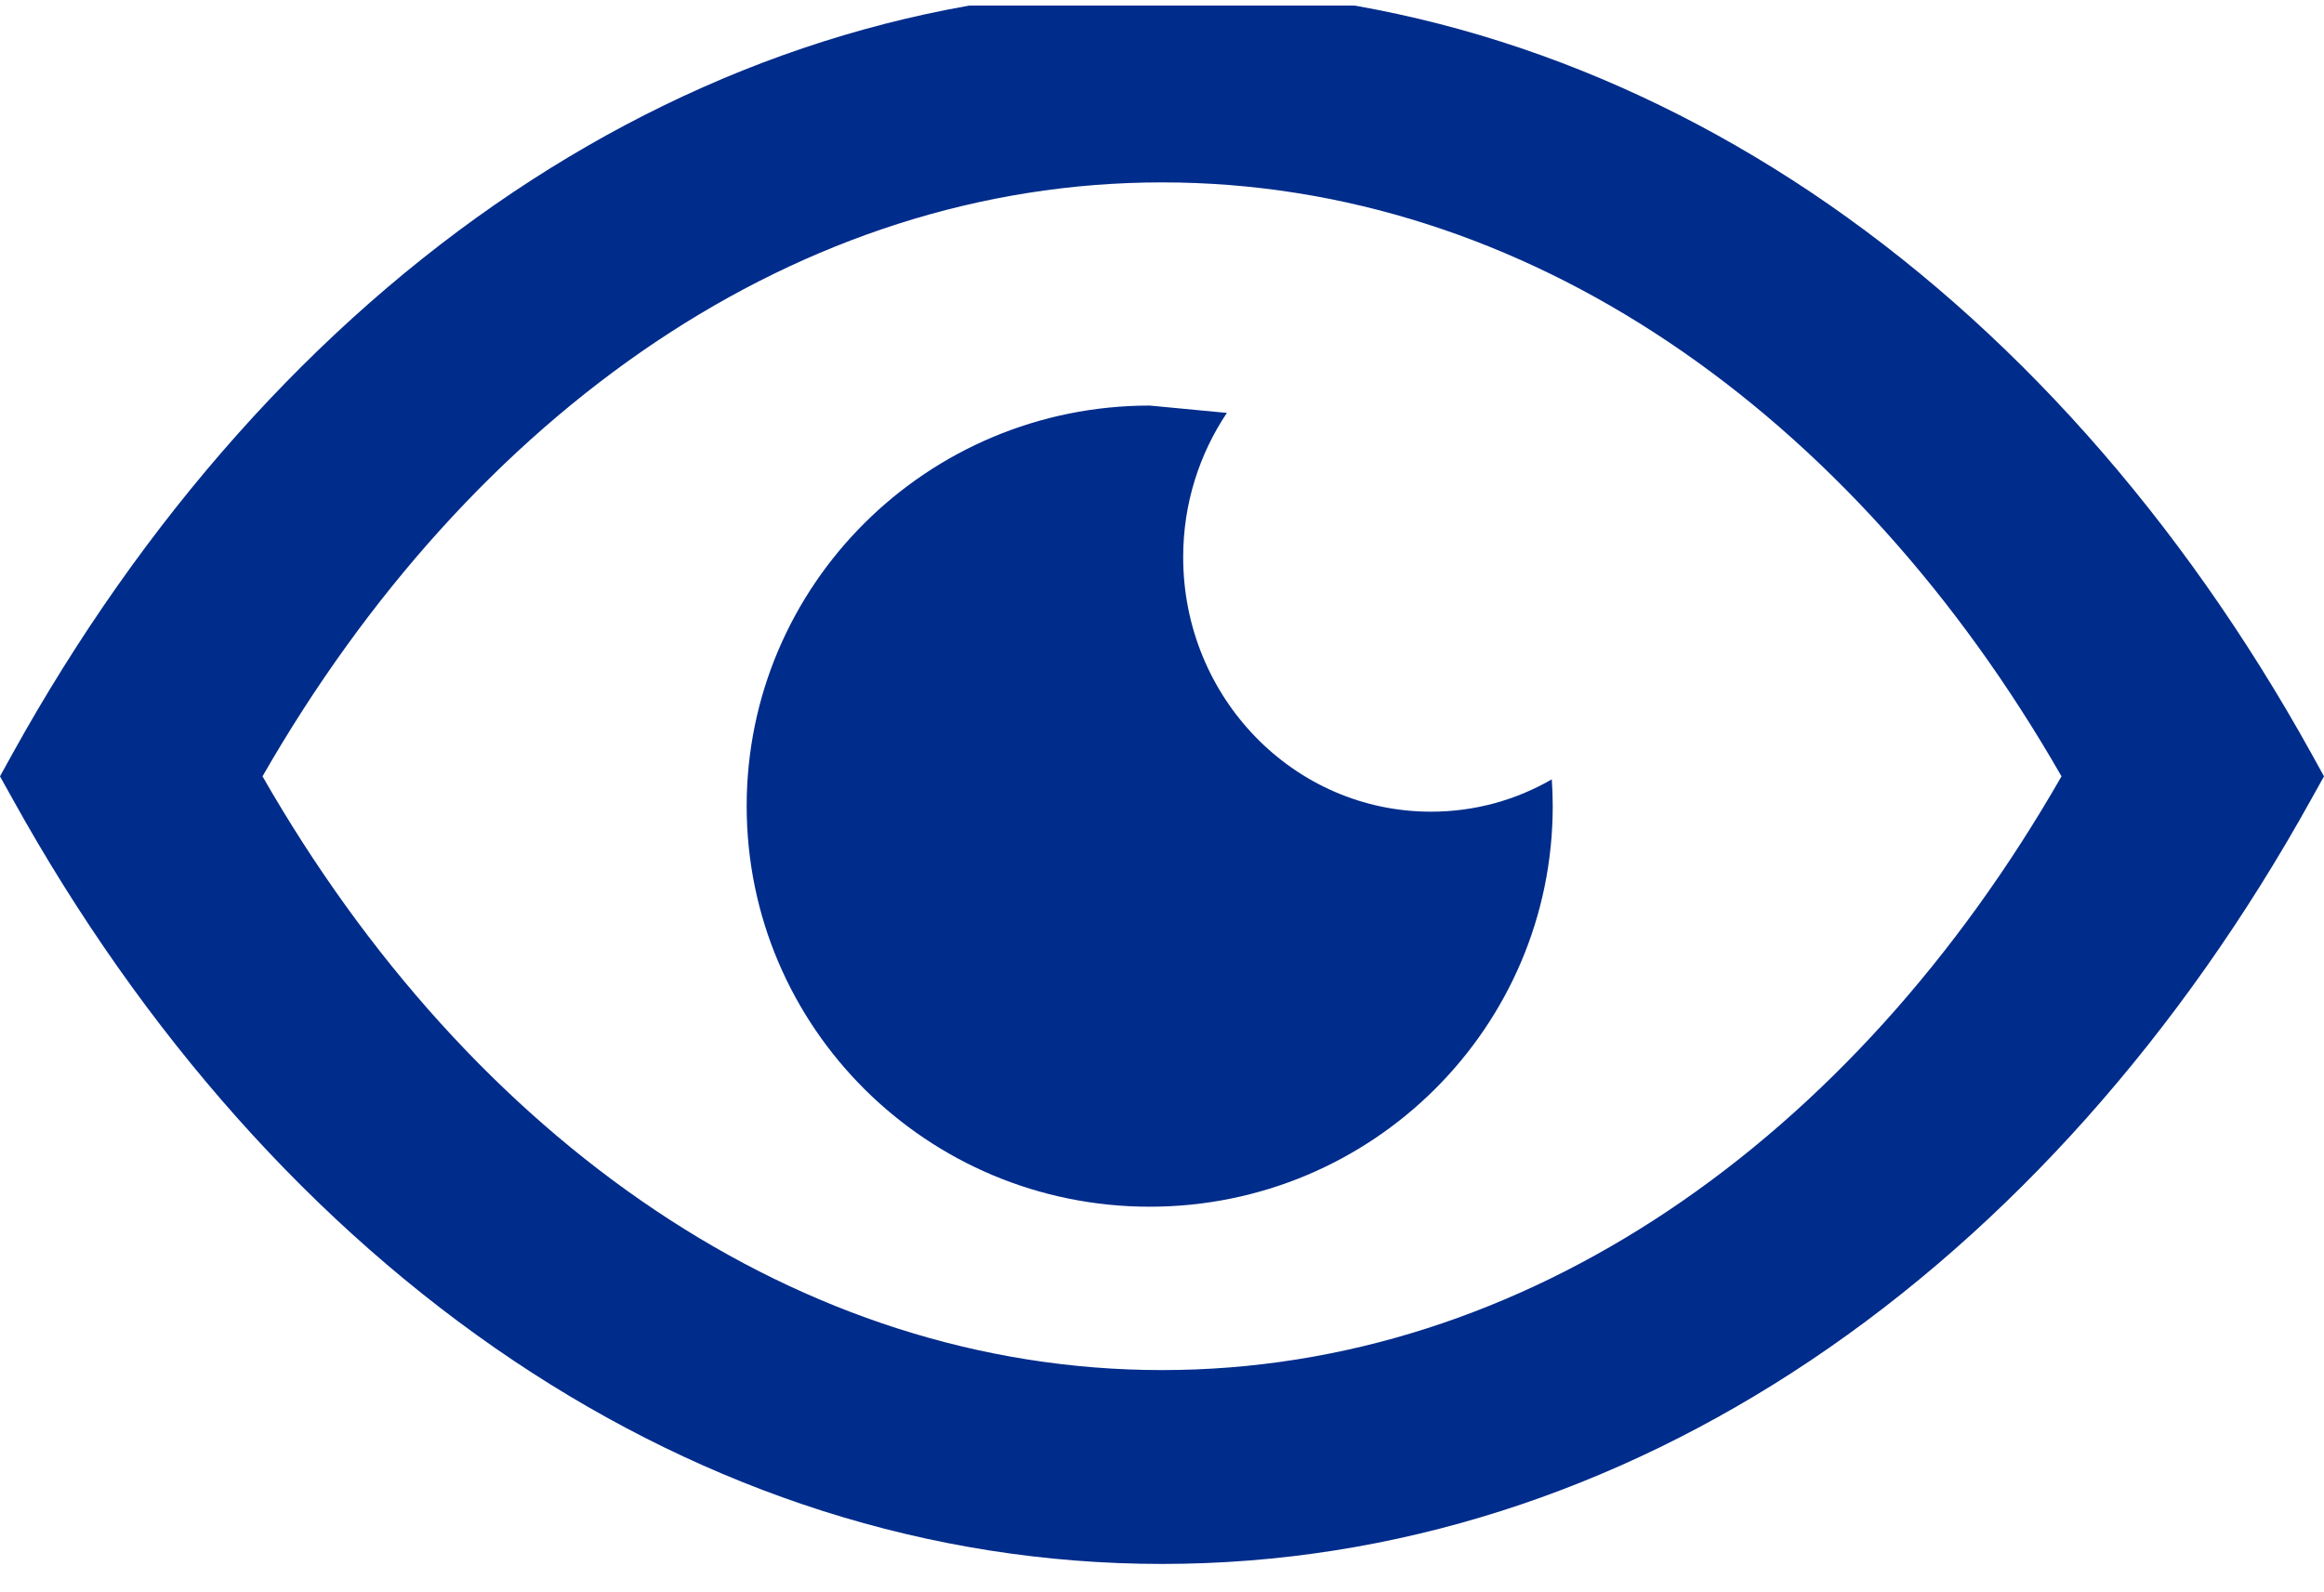 <svg width="108" height="74" viewBox="0 0 108 74" fill="none" xmlns="http://www.w3.org/2000/svg">
<g id="eye-icon 1" clip-path="url(#clip0_9633_4951)">
<g id="Group">
<path id="Vector" d="M84.138 8.924C93.393 15.12 101.364 24.105 107.411 35.02L108 36.087L107.411 37.144C101.364 48.06 93.384 57.044 84.138 63.241C75.111 69.288 64.863 72.697 54 72.697C43.137 72.697 32.889 69.288 23.871 63.249C14.607 57.044 6.636 48.06 0.589 37.144L0 36.087L0.589 35.02C6.636 24.105 14.607 15.12 23.862 8.924C32.889 2.885 43.137 -0.523 54 -0.523C64.863 -0.523 75.103 2.885 84.138 8.924ZM53.429 18.852L57.015 19.193C55.74 21.098 54.984 23.406 54.984 25.896C54.984 32.434 60.135 37.73 66.498 37.73C68.537 37.73 70.453 37.188 72.114 36.227C72.141 36.637 72.158 37.048 72.158 37.468C72.158 47.754 63.773 56.092 53.429 56.092C43.084 56.092 34.699 47.754 34.699 37.468C34.699 27.19 43.084 18.852 53.429 18.852ZM95.801 36.087C90.967 27.644 84.718 20.705 77.528 15.889C70.453 11.153 62.455 8.478 54 8.478C45.554 8.478 37.556 11.153 30.48 15.889C23.291 20.705 17.042 27.644 12.199 36.087C17.033 44.529 23.291 51.468 30.48 56.275C37.556 61.012 45.554 63.686 54 63.686C62.455 63.686 70.444 61.012 77.528 56.275C84.718 51.468 90.967 44.529 95.801 36.087Z" fill="#002C8B"/>
</g>
</g>
<defs>
<clipPath id="clip0_9633_4951">
<rect width="108" height="73.22" fill="white" transform="translate(0 0.258)"/>
</clipPath>
</defs>
</svg>
